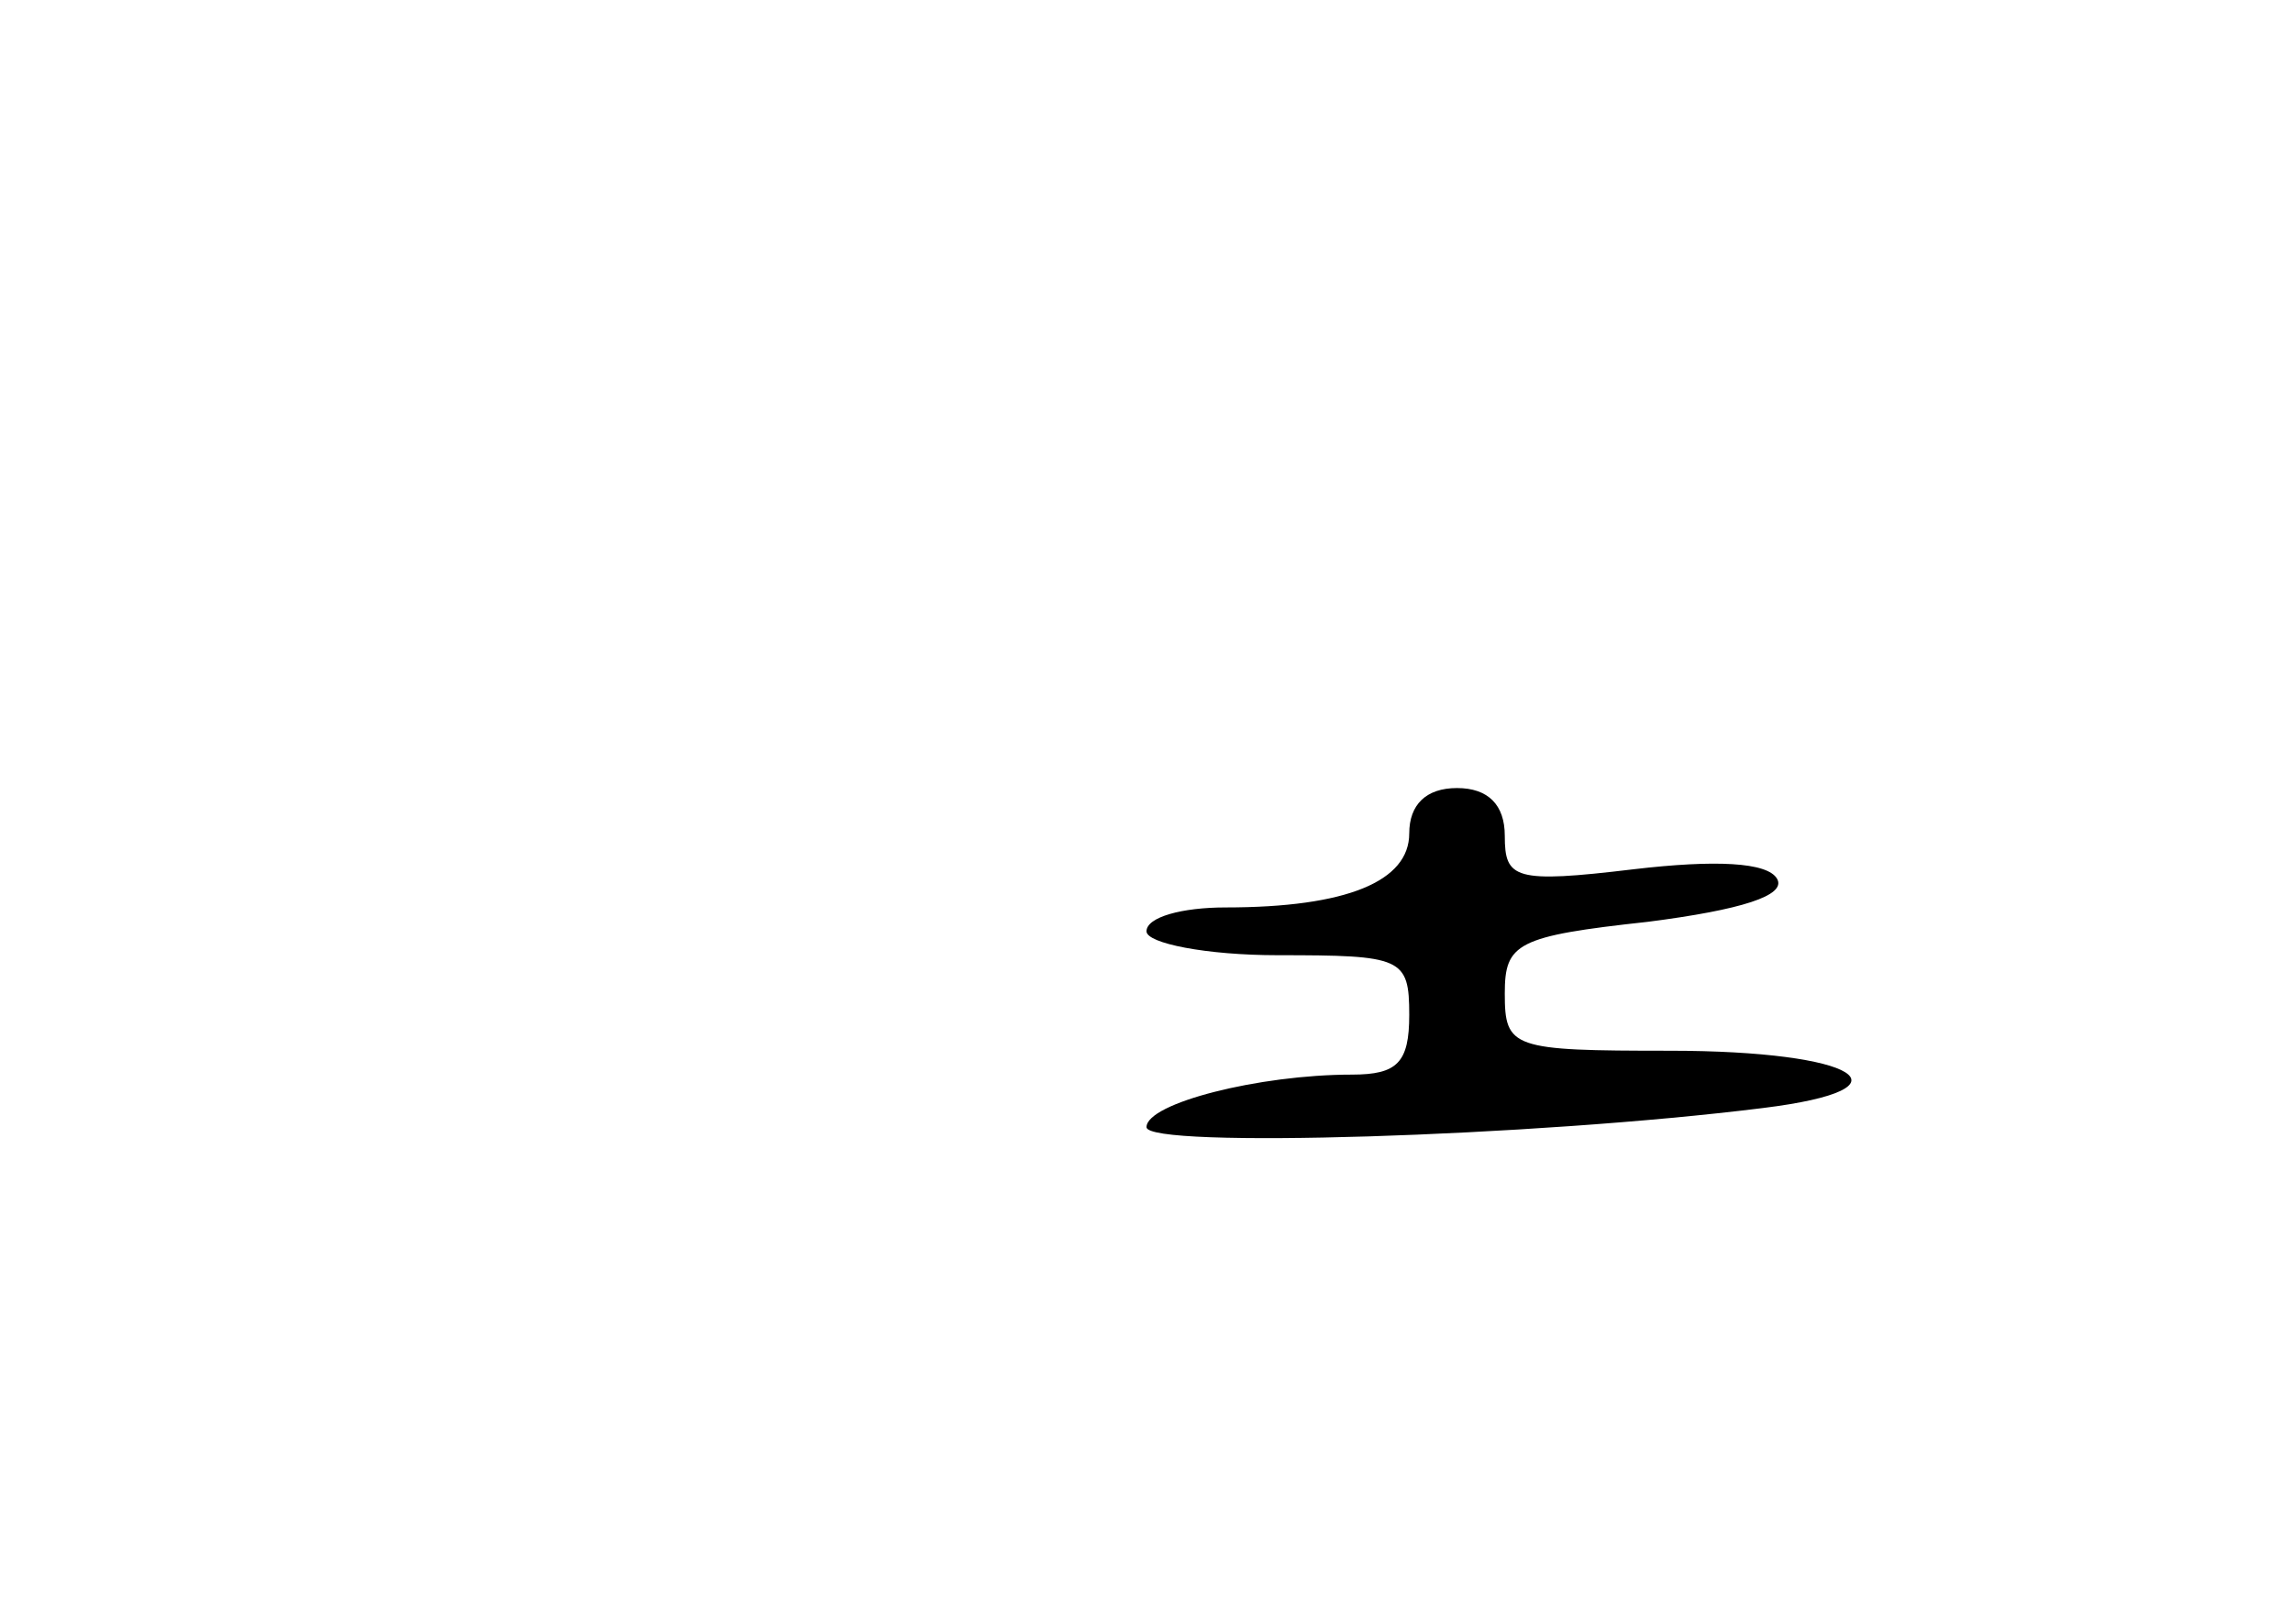 <?xml version="1.0" standalone="no"?>
<!DOCTYPE svg PUBLIC "-//W3C//DTD SVG 20010904//EN"
 "http://www.w3.org/TR/2001/REC-SVG-20010904/DTD/svg10.dtd">
<svg version="1.0" xmlns="http://www.w3.org/2000/svg"
 width="96pt" height="68pt" viewBox="0 0 96 68"
 preserveAspectRatio="xMidYMid meet">
<g transform="translate(0,68) scale(0.1,-0.1)"
fill="#000000" stroke="none">
<path d="M590 331 c0 -20 -26 -31 -77 -31 -18 0 -33 -4 -33 -10 0 -5 25 -10
55 -10 52 0 55 -1 55 -25 0 -20 -5 -25 -24 -25 -39 0 -86 -12 -86 -22 0 -9
162 -4 258 8 65 8 40 24 -39 24 -66 0 -69 1 -69 24 0 21 5 24 60 30 39 5 58
11 54 18 -4 7 -26 8 -60 4 -50 -6 -54 -4 -54 14 0 13 -7 20 -20 20 -13 0 -20
-7 -20 -19z"/>
</g>
</svg>

